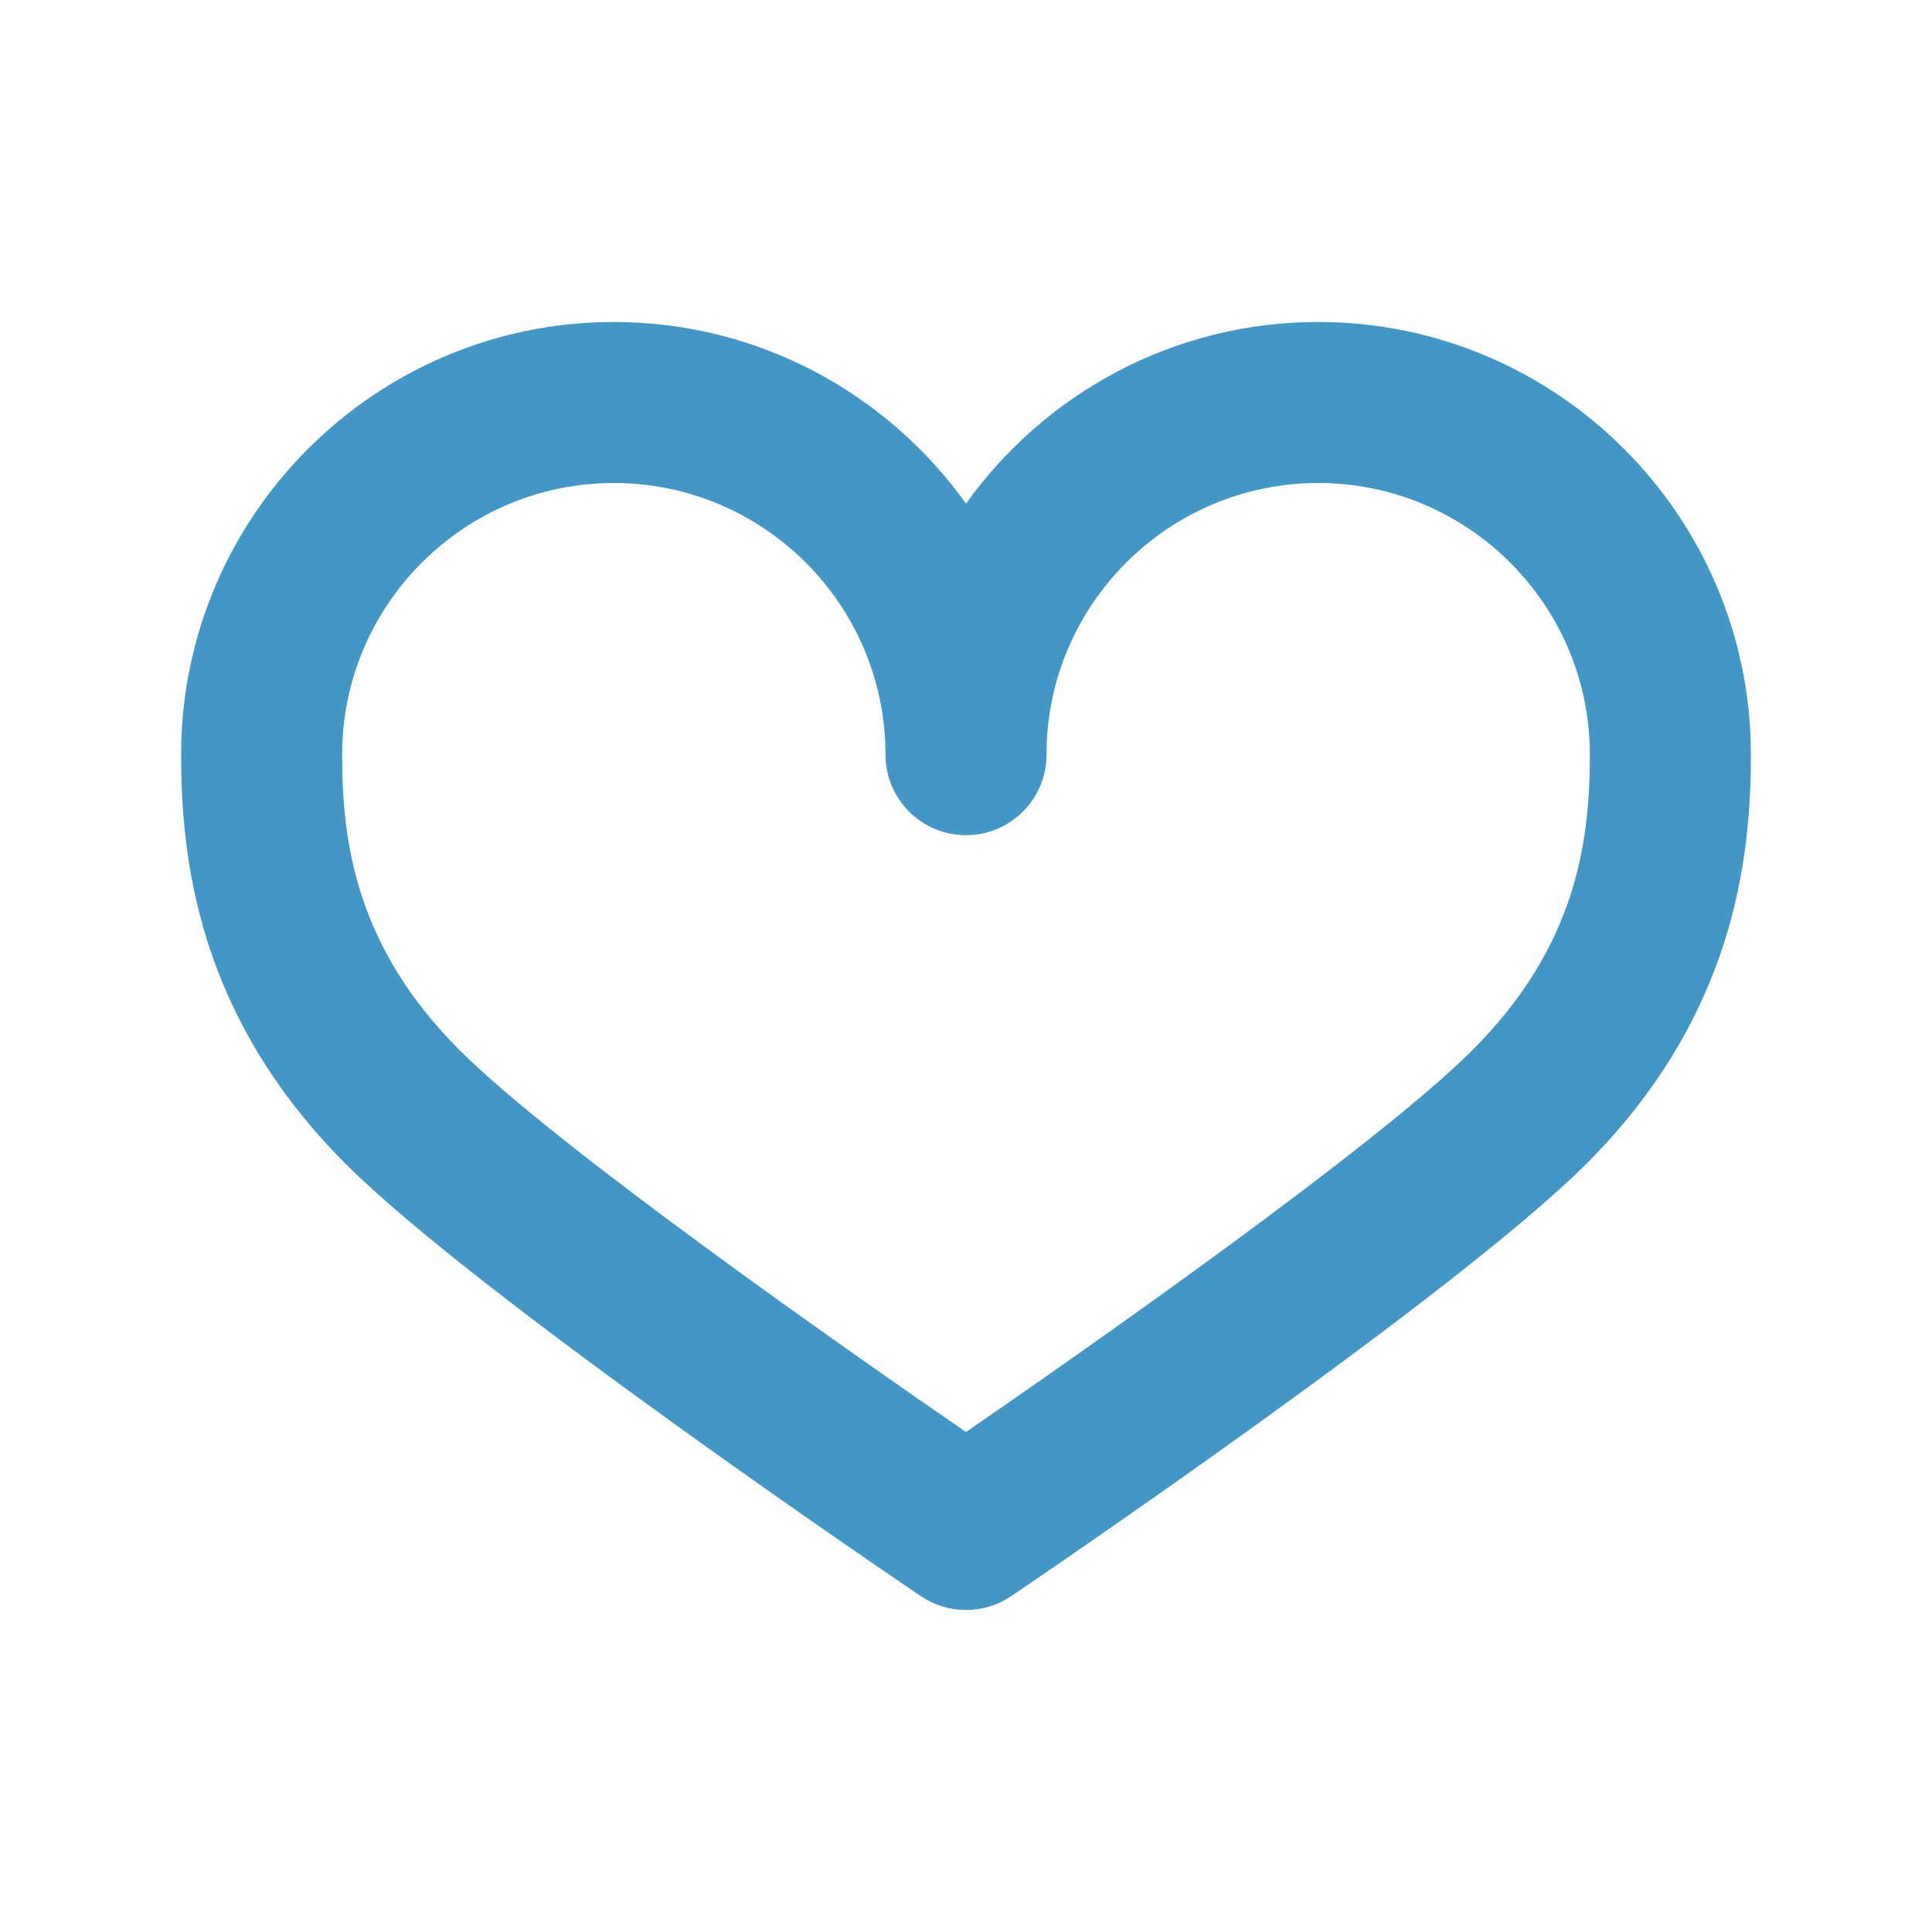 <svg width="24" height="24" xmlns="http://www.w3.org/2000/svg" style="user-select: auto;">

 <g>
  <title>background</title>
  <rect fill="none" id="canvas_background" height="402" width="582" y="-1" x="-1"/>
 </g>
 <g>
  <title>Layer 1</title>
  <path style="user-select: auto;" fill="#4397c7" id="svg_2" d="m12,20c-0.195,0 -0.391,-0.057 -0.561,-0.172c-0.225,-0.151 -5.508,-3.73 -7.146,-5.371c-1.831,-1.831 -2.043,-3.777 -2.043,-5.082c0,-2.964 2.411,-5.375 5.375,-5.375c1.802,0 3.398,0.891 4.375,2.256c0.977,-1.365 2.573,-2.256 4.375,-2.256c2.964,0 5.375,2.411 5.375,5.375c0,1.305 -0.212,3.251 -2.043,5.082c-1.641,1.641 -6.923,5.22 -7.146,5.371c-0.17,0.115 -0.366,0.172 -0.561,0.172zm-4.375,-14c-1.861,0 -3.375,1.514 -3.375,3.375c0,1.093 0.173,2.384 1.457,3.668c1.212,1.212 4.883,3.775 6.293,4.746c1.41,-0.971 5.081,-3.534 6.293,-4.746c1.284,-1.284 1.457,-2.575 1.457,-3.668c0,-1.861 -1.514,-3.375 -3.375,-3.375s-3.375,1.514 -3.375,3.375c0,0.552 -0.447,1 -1,1s-1,-0.448 -1,-1c0,-1.861 -1.514,-3.375 -3.375,-3.375z"/>
 </g>
</svg>